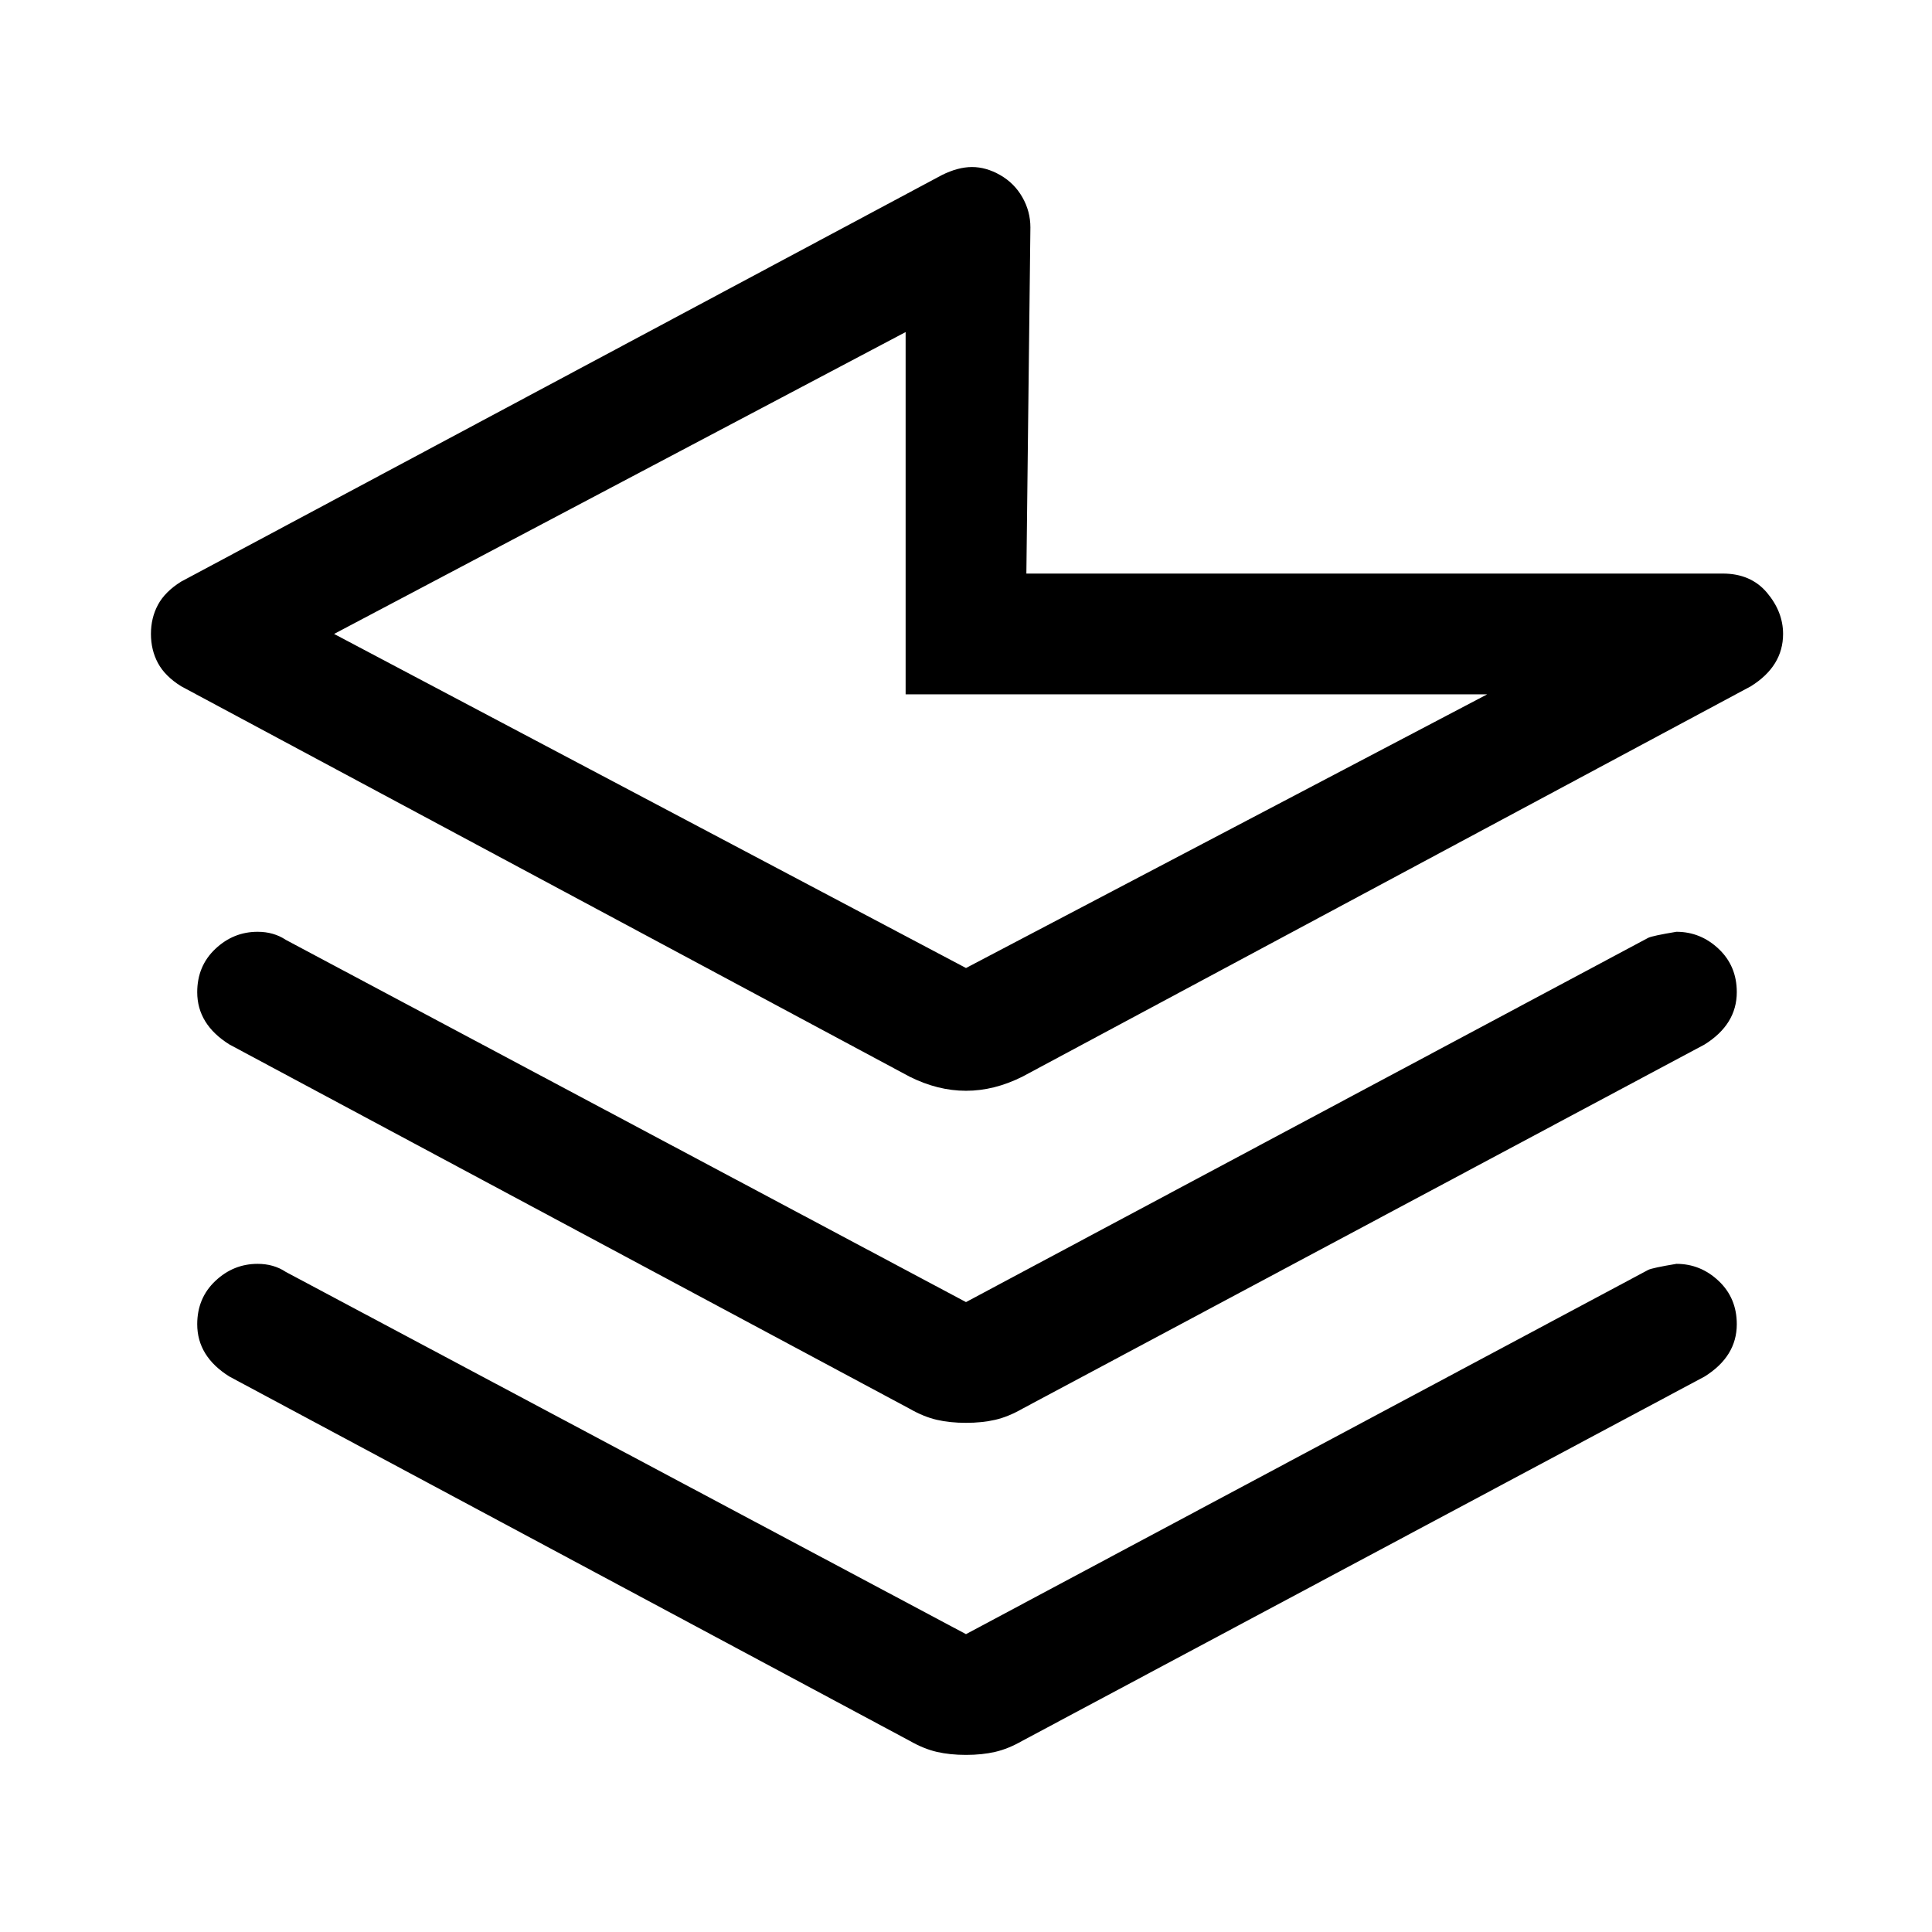 <svg xmlns="http://www.w3.org/2000/svg" width="48" height="48" viewBox="0 -960 960 960"><path d="m512-847-2 172h346q14 0 22 9.5t8 20.5q0 8-4 14.5T870-619L508-425q-14 7-28 7t-28-7L90-619q-8-5-11.5-11.5T75-645q0-8 3.5-14.5T90-671l378-202q8-4 15-4t14 4q7 4 11 11t4 15Zm-32 368 259-136H450v-180L166-645l314 166Zm-30-136Zm30 302 339-181q2-1 14-3 12 0 21 8.5t9 21.5q0 8-4 14.5T847-441L508-260q-7 4-13.5 5.5T480-253q-8 0-14.5-1.5T452-260L114-441q-8-5-12-11.5T98-467q0-13 9-21.5t21-8.5q4 0 7.5 1t6.5 3l338 180Zm0 165 339-181q2-1 14-3 12 0 21 8.5t9 21.5q0 8-4 14.5T847-276L508-95q-7 4-13.5 5.5T480-88q-8 0-14.5-1.5T452-95L114-276q-8-5-12-11.5T98-302q0-13 9-21.5t21-8.5q4 0 7.5 1t6.5 3l338 180Z"/></svg>
